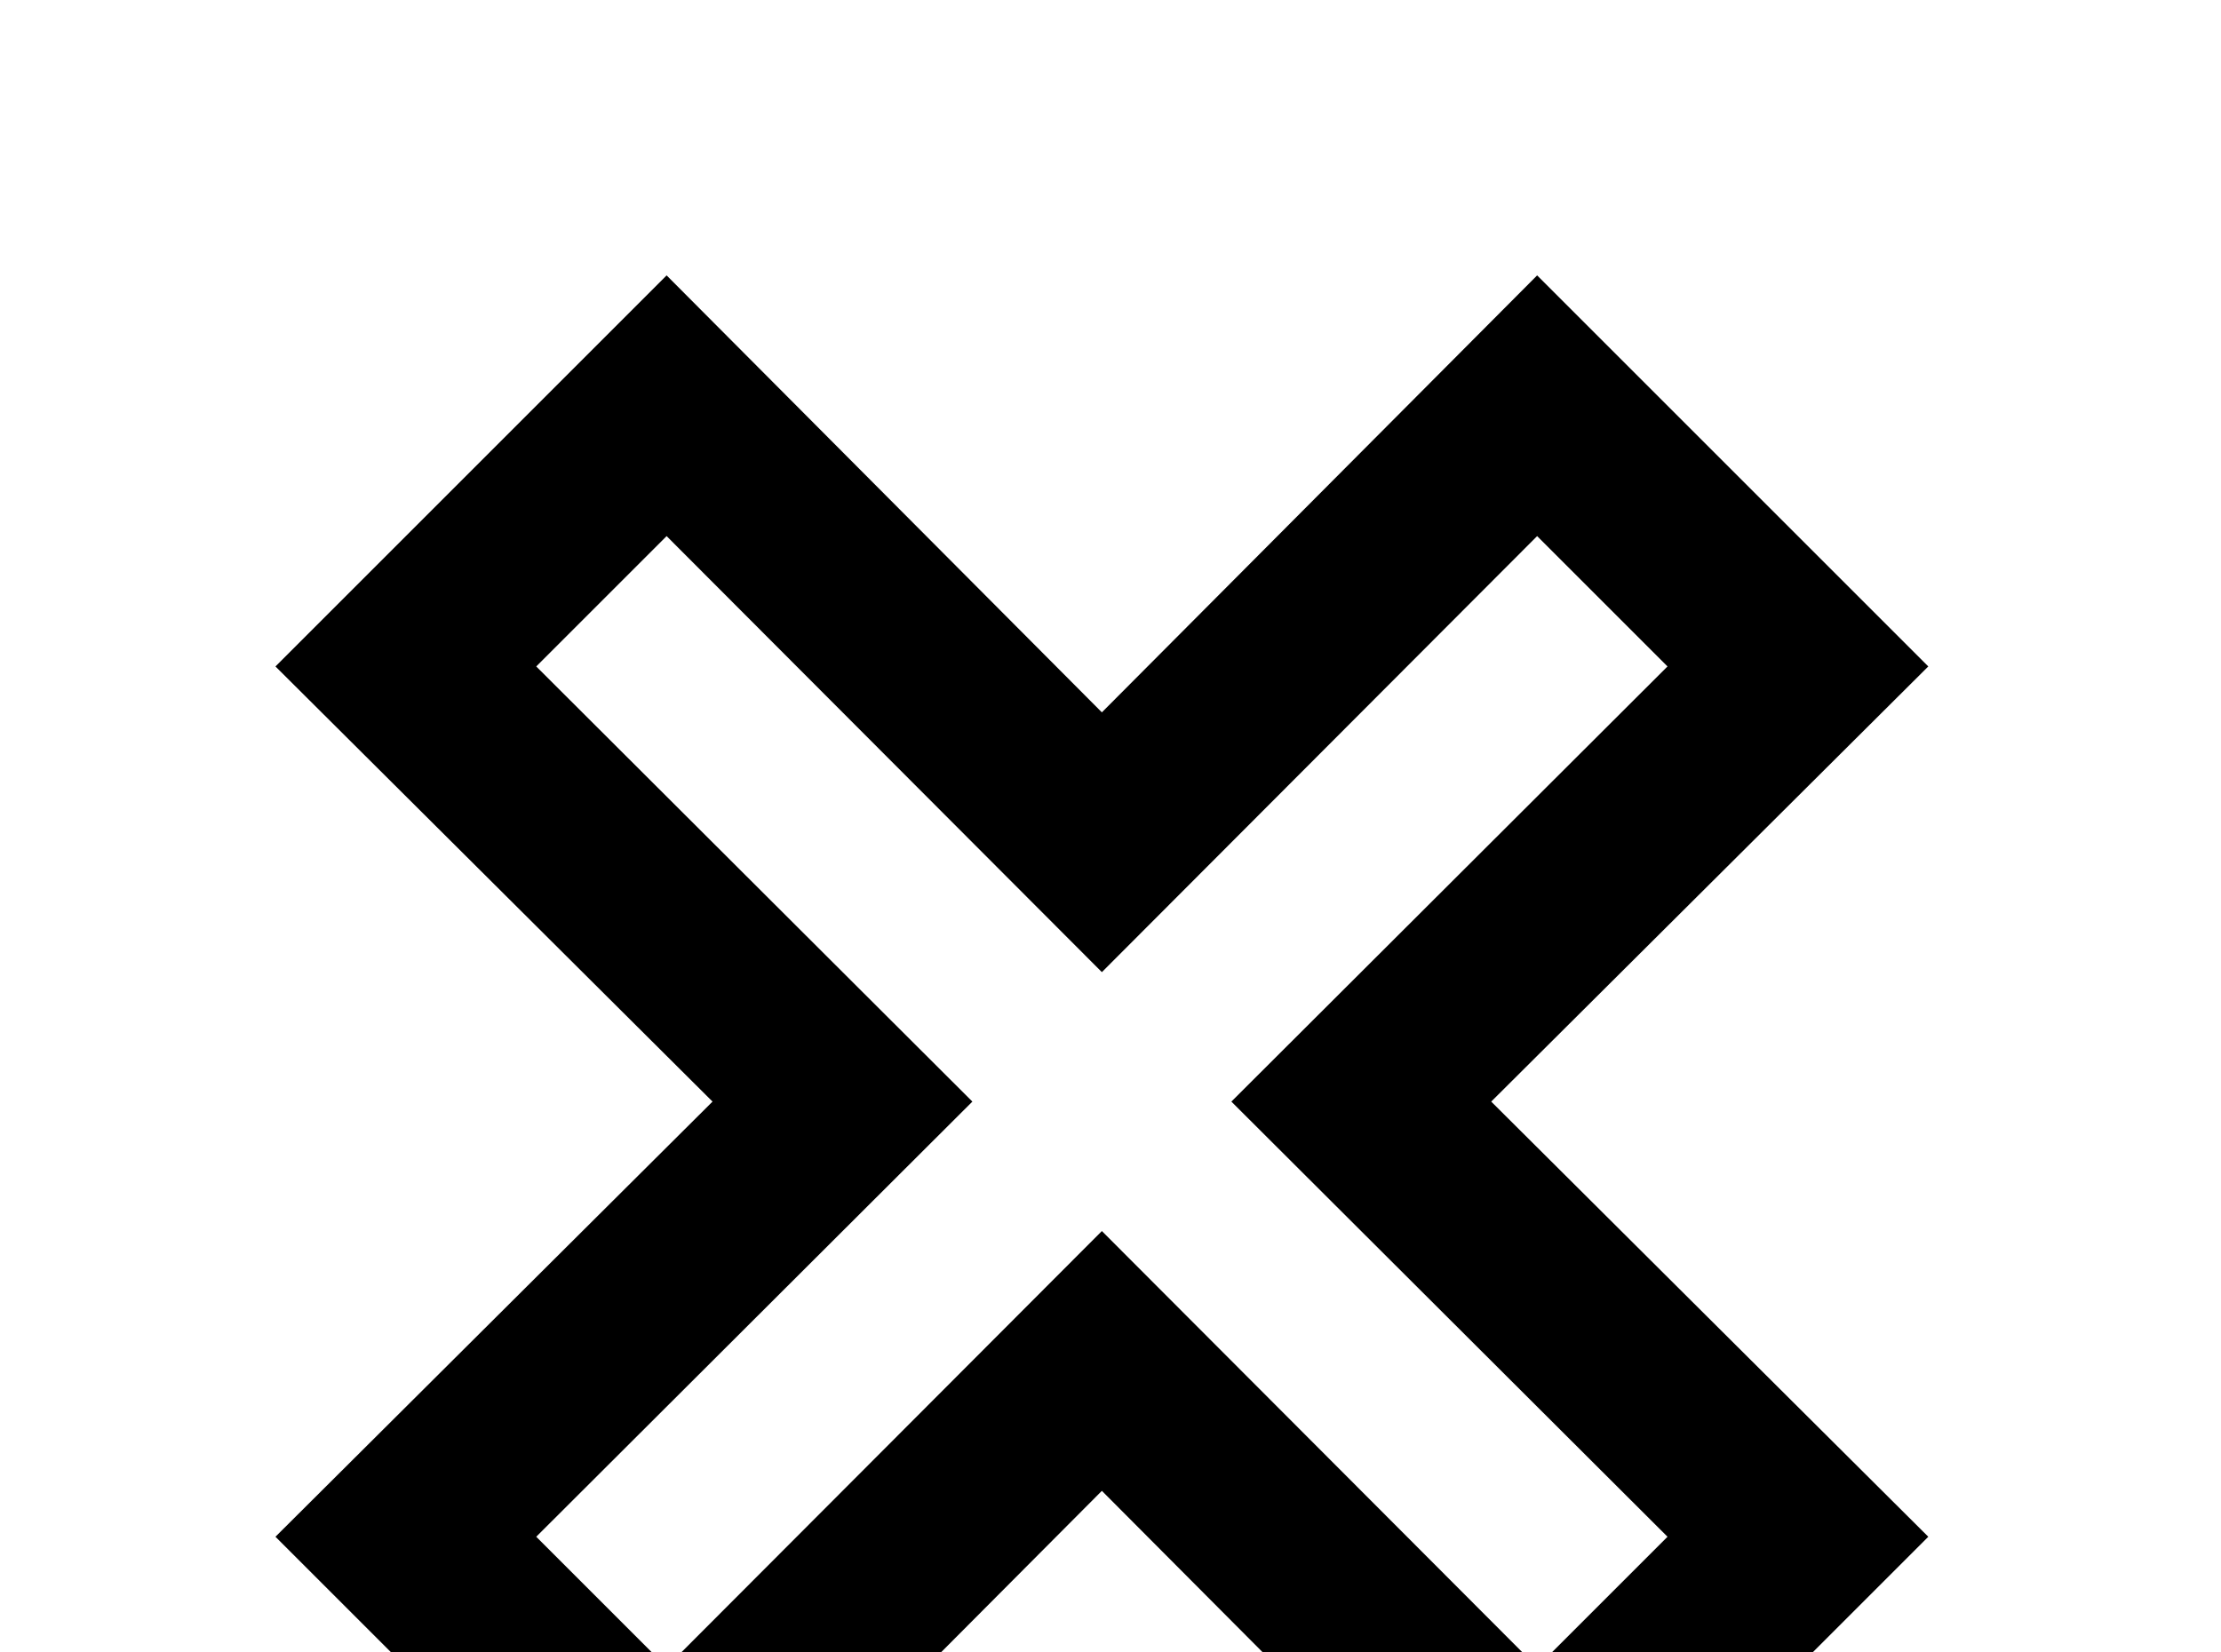 <!-- Generated by IcoMoon.io -->
<svg version="1.1" xmlns="http://www.w3.org/2000/svg" width="43" height="32" viewBox="0 0 43 32">
<title>close-outline</title>
<path d="M5.333 29.76l8.462-8.427-8.462-8.427 7.573-7.573 8.427 8.462 8.427-8.462 7.573 7.573-8.462 8.427 8.462 8.427-7.573 7.573-8.427-8.462-8.427 8.462-7.573-7.573M21.333 23.84l8.427 8.444 2.524-2.524-8.444-8.427 8.444-8.427-2.524-2.524-8.427 8.444-8.427-8.444-2.524 2.524 8.444 8.427-8.444 8.427 2.524 2.524 8.427-8.444z"></path>
</svg>
